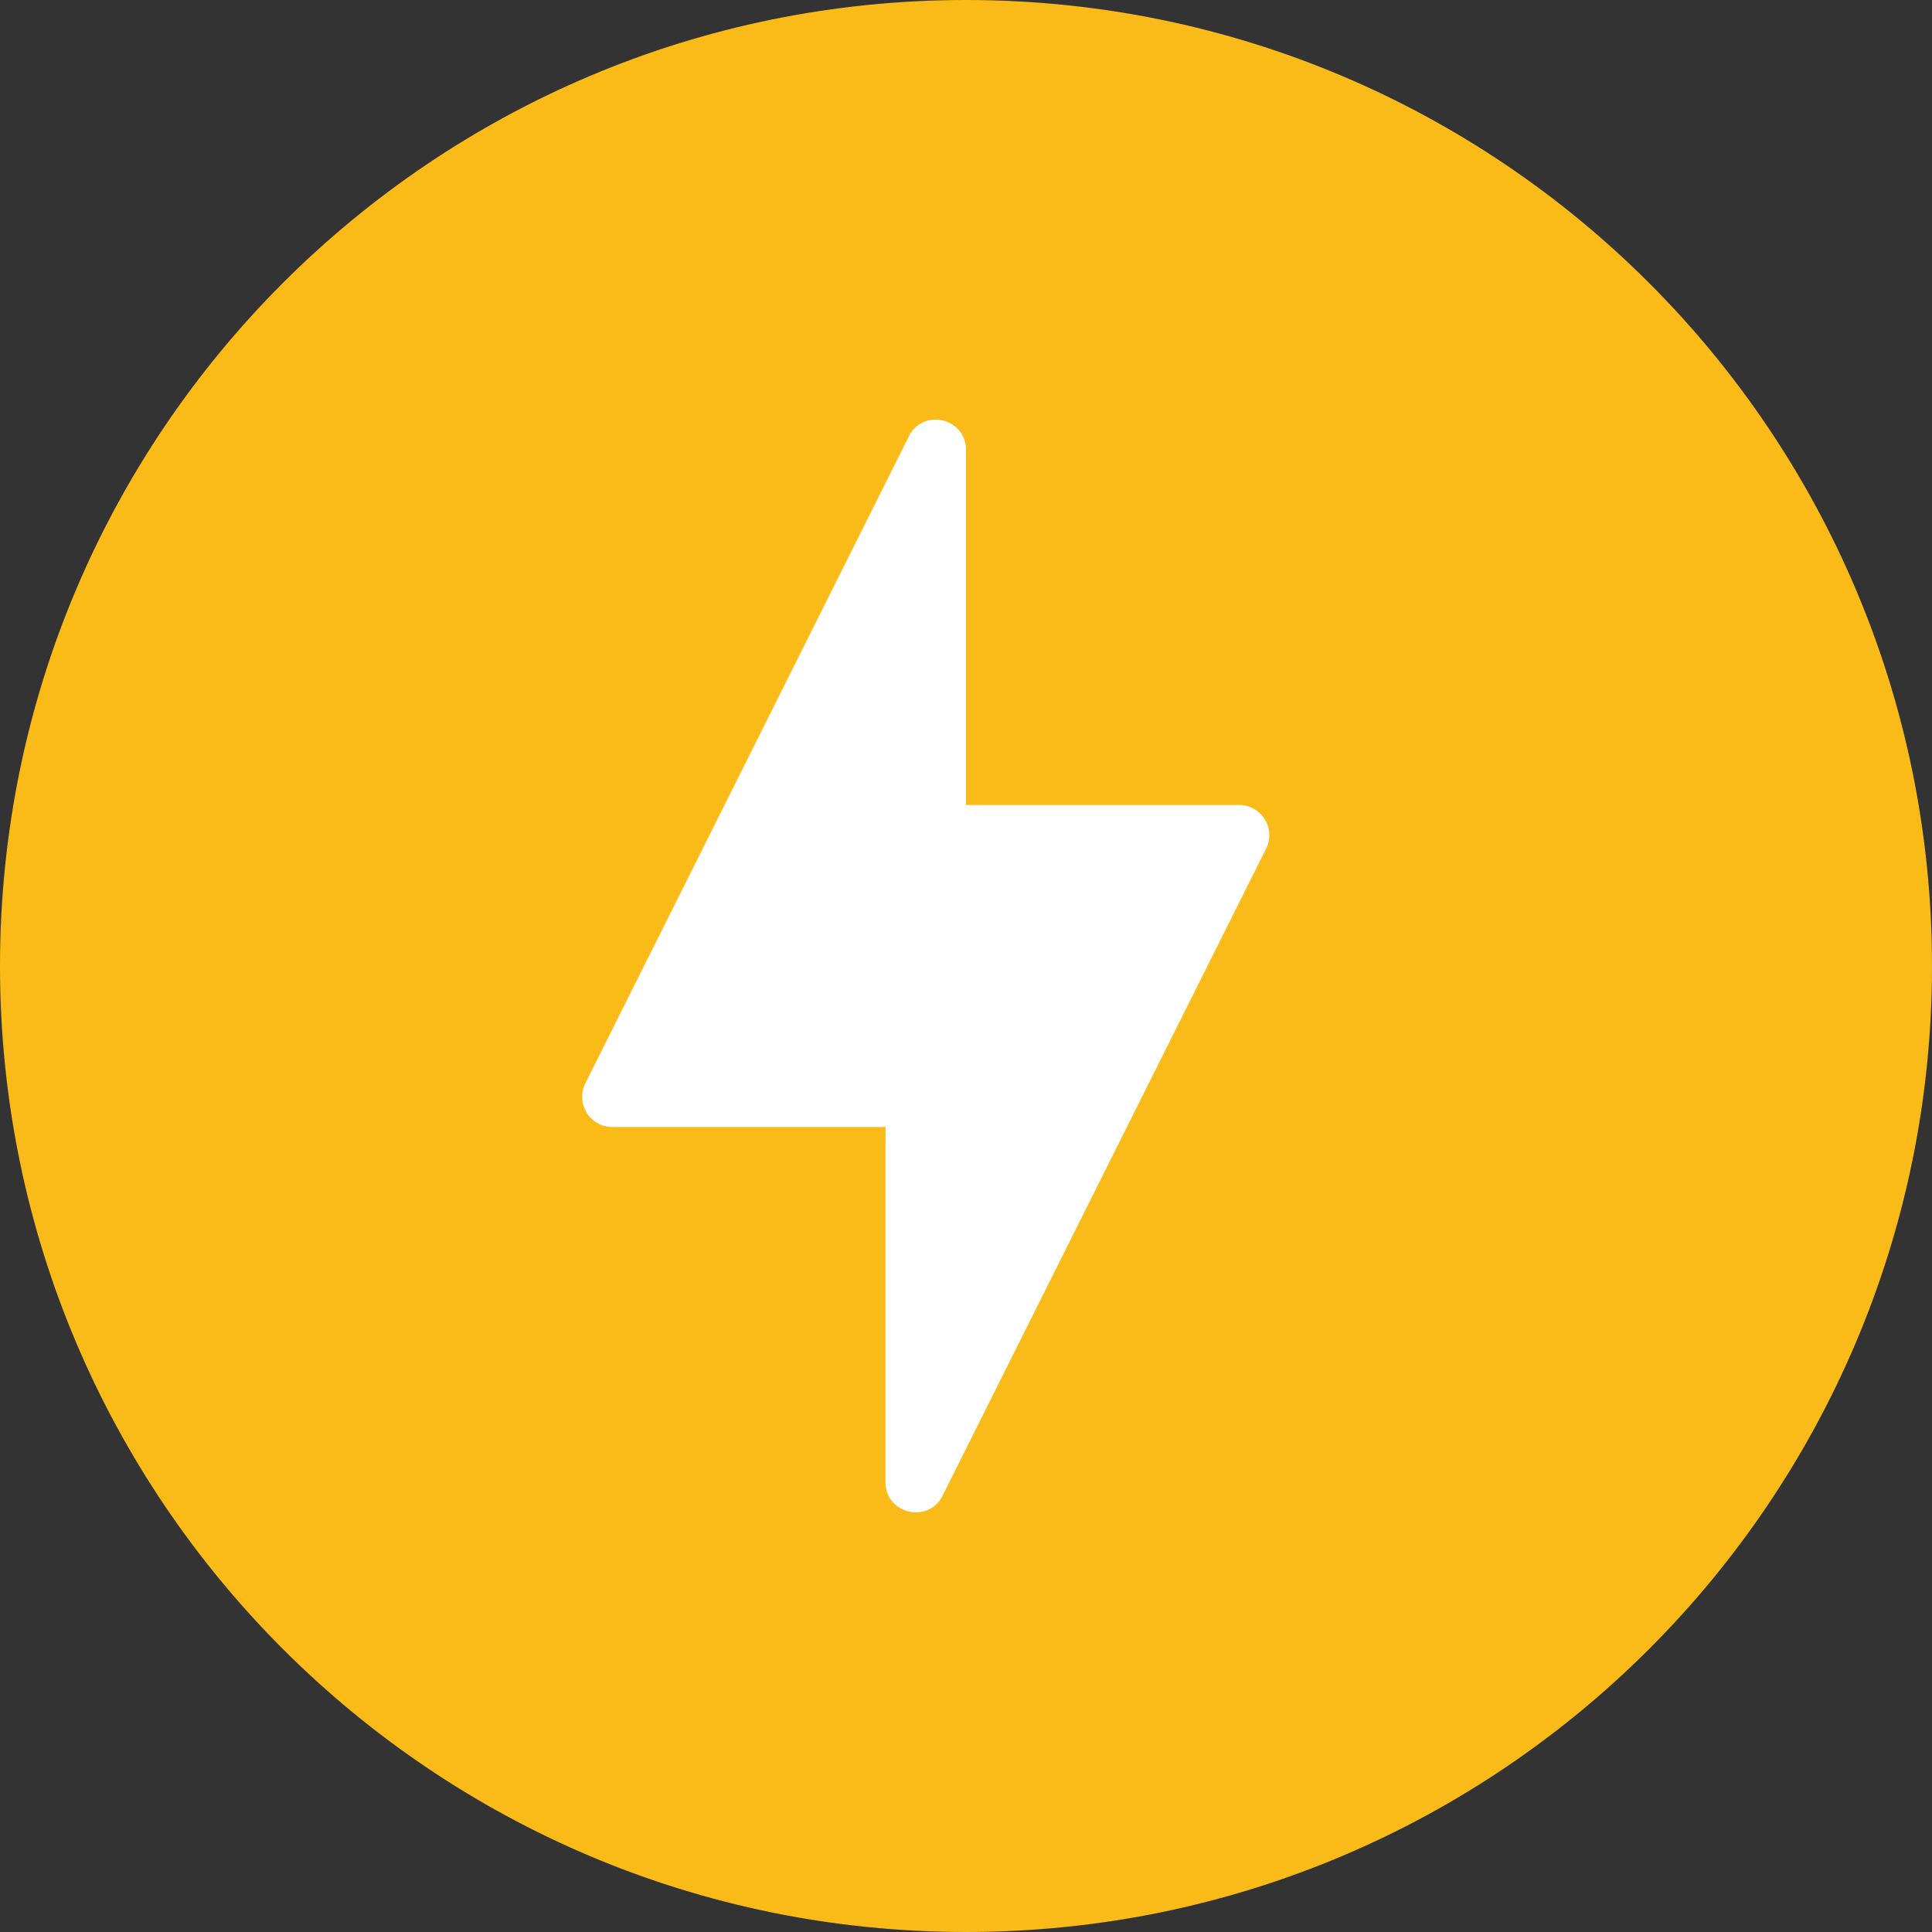 <svg width="48" height="48" fill="none" xmlns="http://www.w3.org/2000/svg"><rect width="100%" height="100%" fill="#333333" stroke="none"/><path fill-rule="evenodd" clip-rule="evenodd" d="M24 48c13.255 0 24-10.745 24-24S37.255 0 24 0 0 10.745 0 24s10.745 24 24 24z" fill="#FABB19"/><path fill-rule="evenodd" clip-rule="evenodd" d="M22 36.823c0 .791 1.067 1.043 1.42.335l8.037-16.073a.75.75 0 00-.67-1.085H24v-8.823c0-.791-1.067-1.043-1.42-.335l-8.037 16.073a.75.75 0 00.67 1.085H22v8.823z" fill="#fff"/></svg>